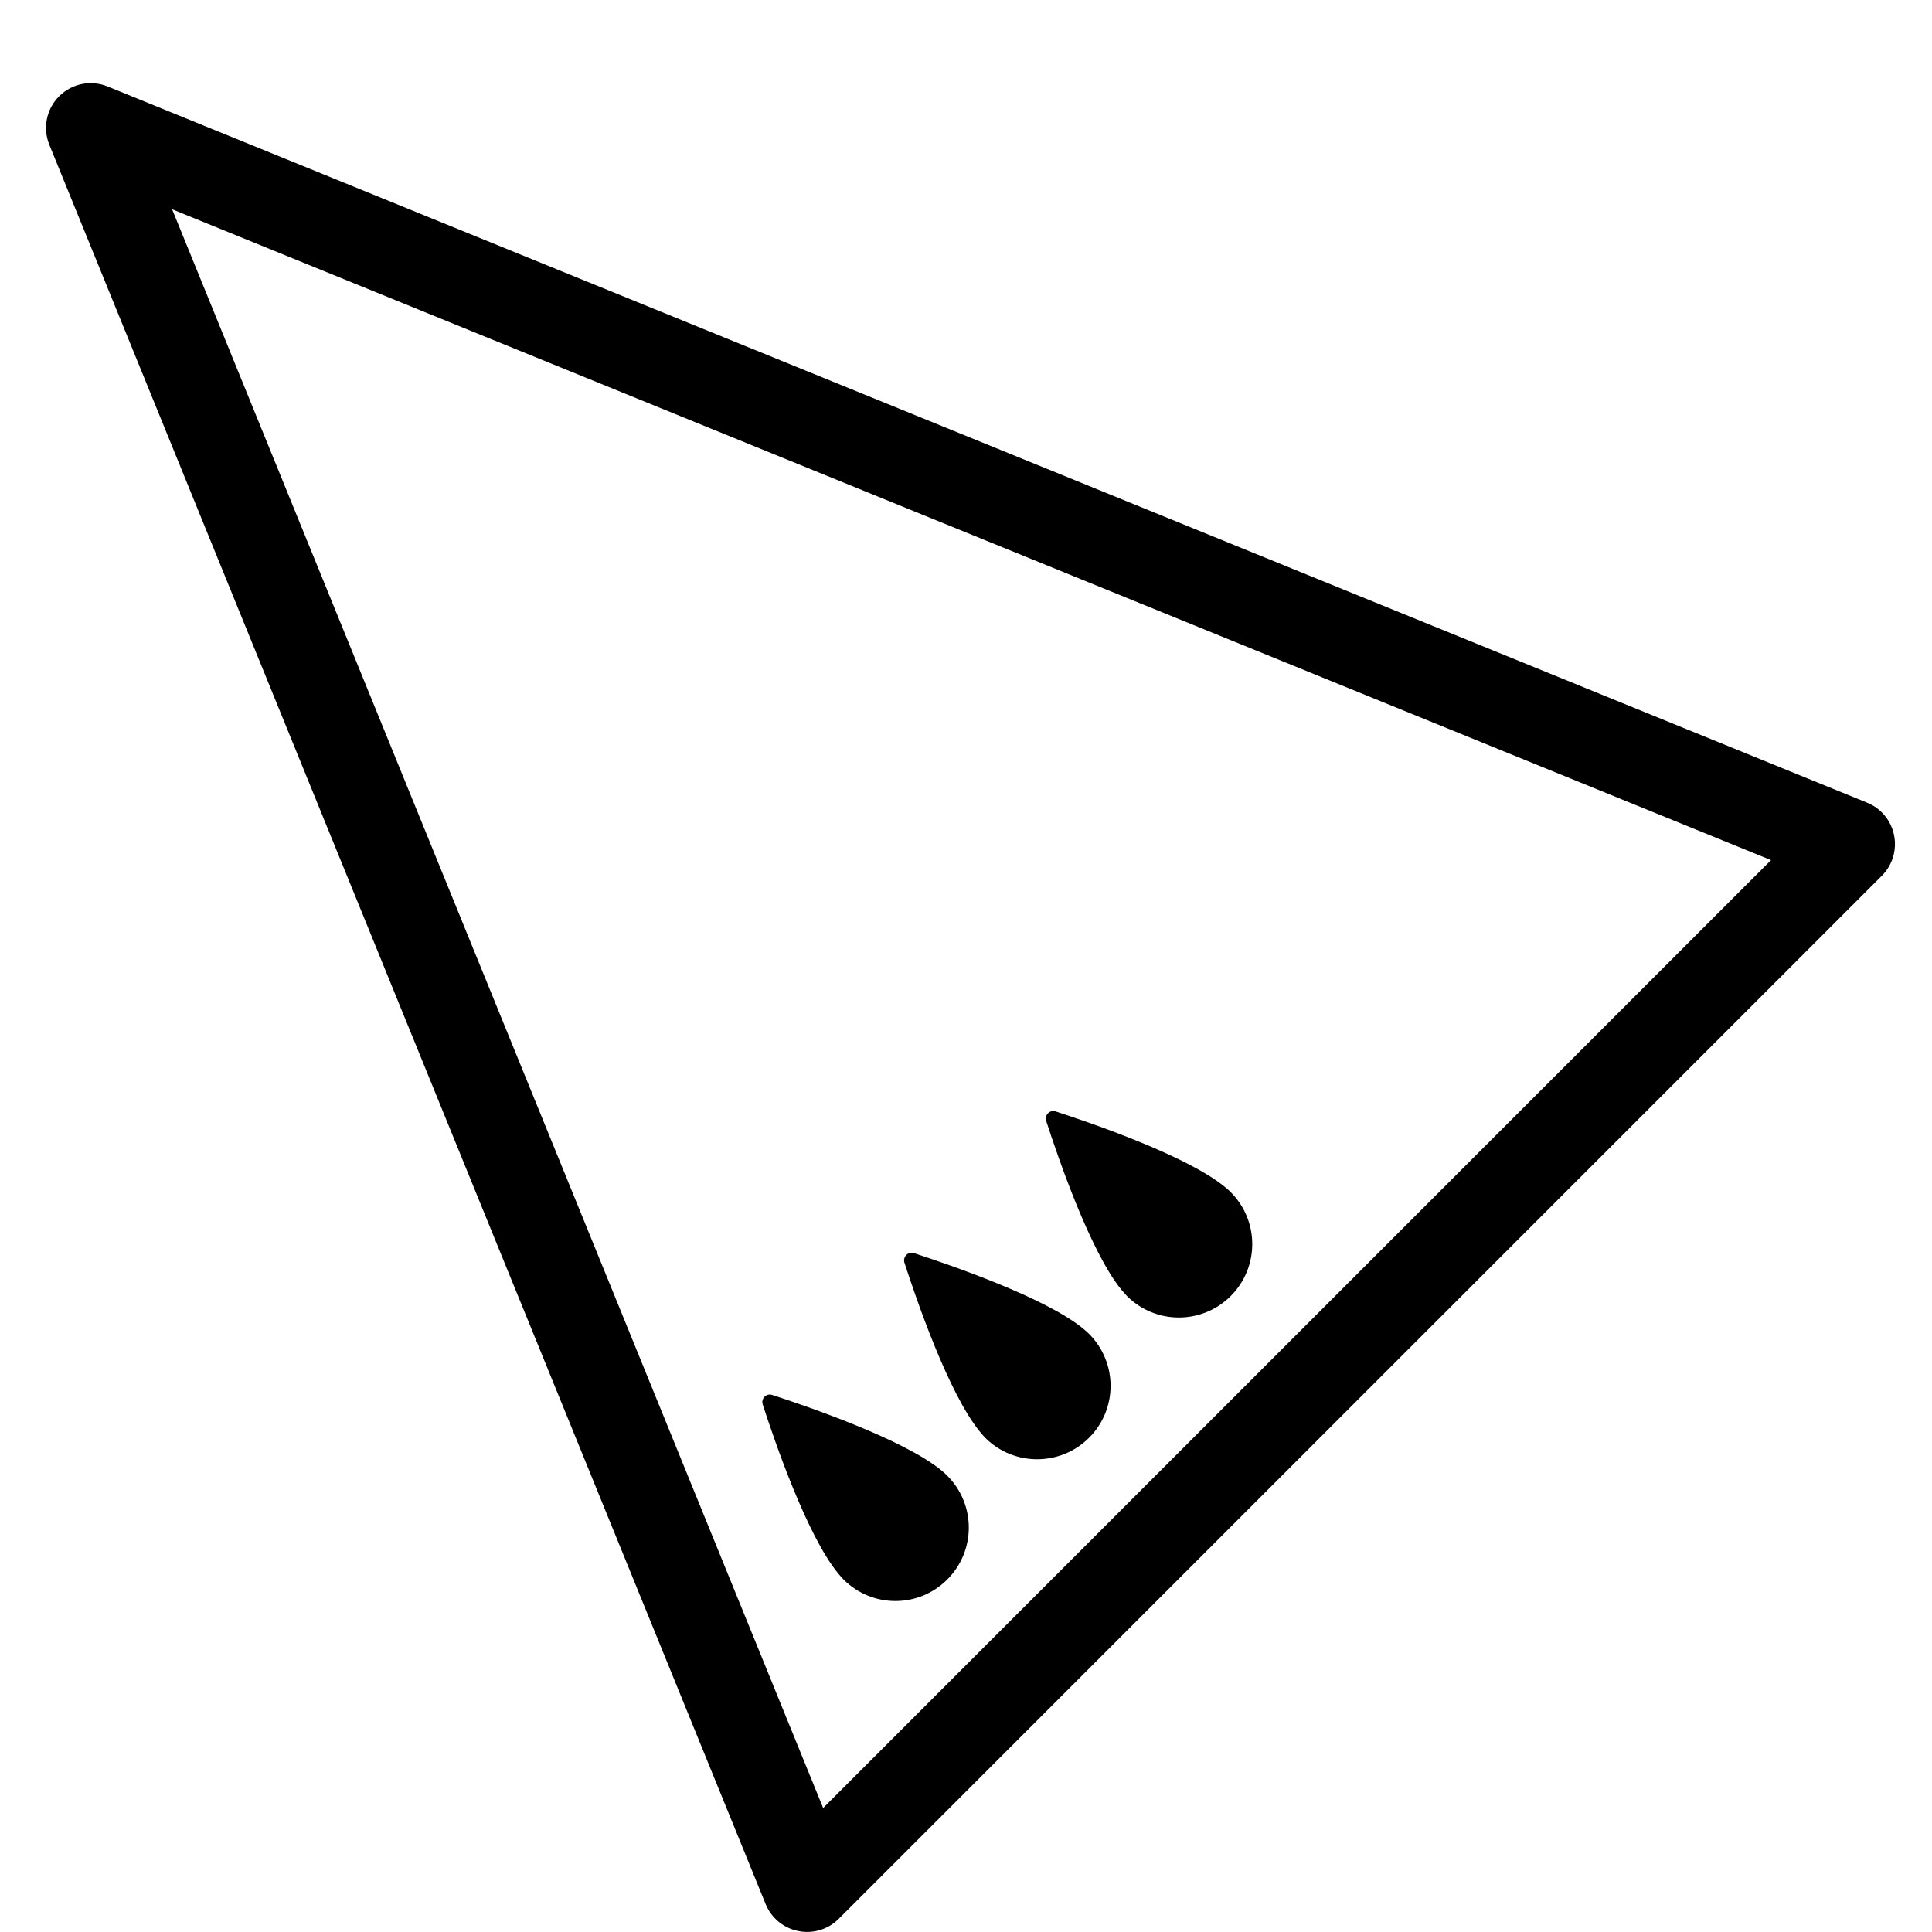 <!-- Generated by IcoMoon.io -->
<svg version="1.1" xmlns="http://www.w3.org/2000/svg" width="512" height="512" viewBox="0 0 512 512">
<title>NorthWestQueen</title>
<path d="M498.707 232.087l-276.454 276.442c-2.796 2.796-6.824 4.016-10.71 3.211-3.886-0.77-7.132-3.447-8.637-7.132l-189.839-466.258c-1.789-4.419-0.77-9.478 2.607-12.843 3.364-3.377 8.435-4.395 12.842-2.595l466.281 189.804c3.708 1.505 6.362 4.727 7.156 8.637 0.782 3.886-0.426 7.914-3.246 10.733zM218.143 479.136l251.196-251.196-423.726-172.483 172.53 423.679z"></path>
<path d="M222.3 417.187c-0.048-0.059-0.142-0.13-0.166-0.202-8.328-10.106-16.953-35.34-20.010-44.818-0.486-1.54 0.983-3.009 2.5-2.5 9.489 3.080 34.76 11.752 44.794 19.95 0.095 0.071 0.19 0.166 0.296 0.249 0.486 0.403 0.924 0.794 1.315 1.197 7.618 7.618 7.618 19.927 0 27.521-7.594 7.606-19.904 7.594-27.486-0.012-0.415-0.426-0.829-0.889-1.244-1.386z"></path>
<path d="M259.856 379.62c-0.048-0.048-0.118-0.142-0.166-0.202-8.328-10.106-16.941-35.34-20.010-44.818-0.462-1.564 0.995-3.009 2.524-2.512 9.489 3.092 34.76 11.752 44.782 19.962 0.095 0.059 0.19 0.166 0.296 0.249 0.486 0.414 0.948 0.805 1.339 1.209 7.594 7.606 7.594 19.927 0 27.509s-19.927 7.618-27.544 0c-0.391-0.426-0.805-0.889-1.221-1.398z"></path>
<path d="M297.412 342.064c-0.024-0.071-0.118-0.142-0.166-0.19-8.305-10.118-16.942-35.352-19.998-44.841-0.486-1.529 0.971-3.009 2.5-2.5 9.49 3.080 34.76 11.752 44.771 19.95 0.118 0.071 0.213 0.166 0.32 0.249 0.462 0.414 0.924 0.794 1.315 1.197 7.618 7.618 7.594 19.939 0 27.533s-19.904 7.594-27.509-0.012c-0.391-0.414-0.805-0.889-1.232-1.386z"></path>
</svg>
